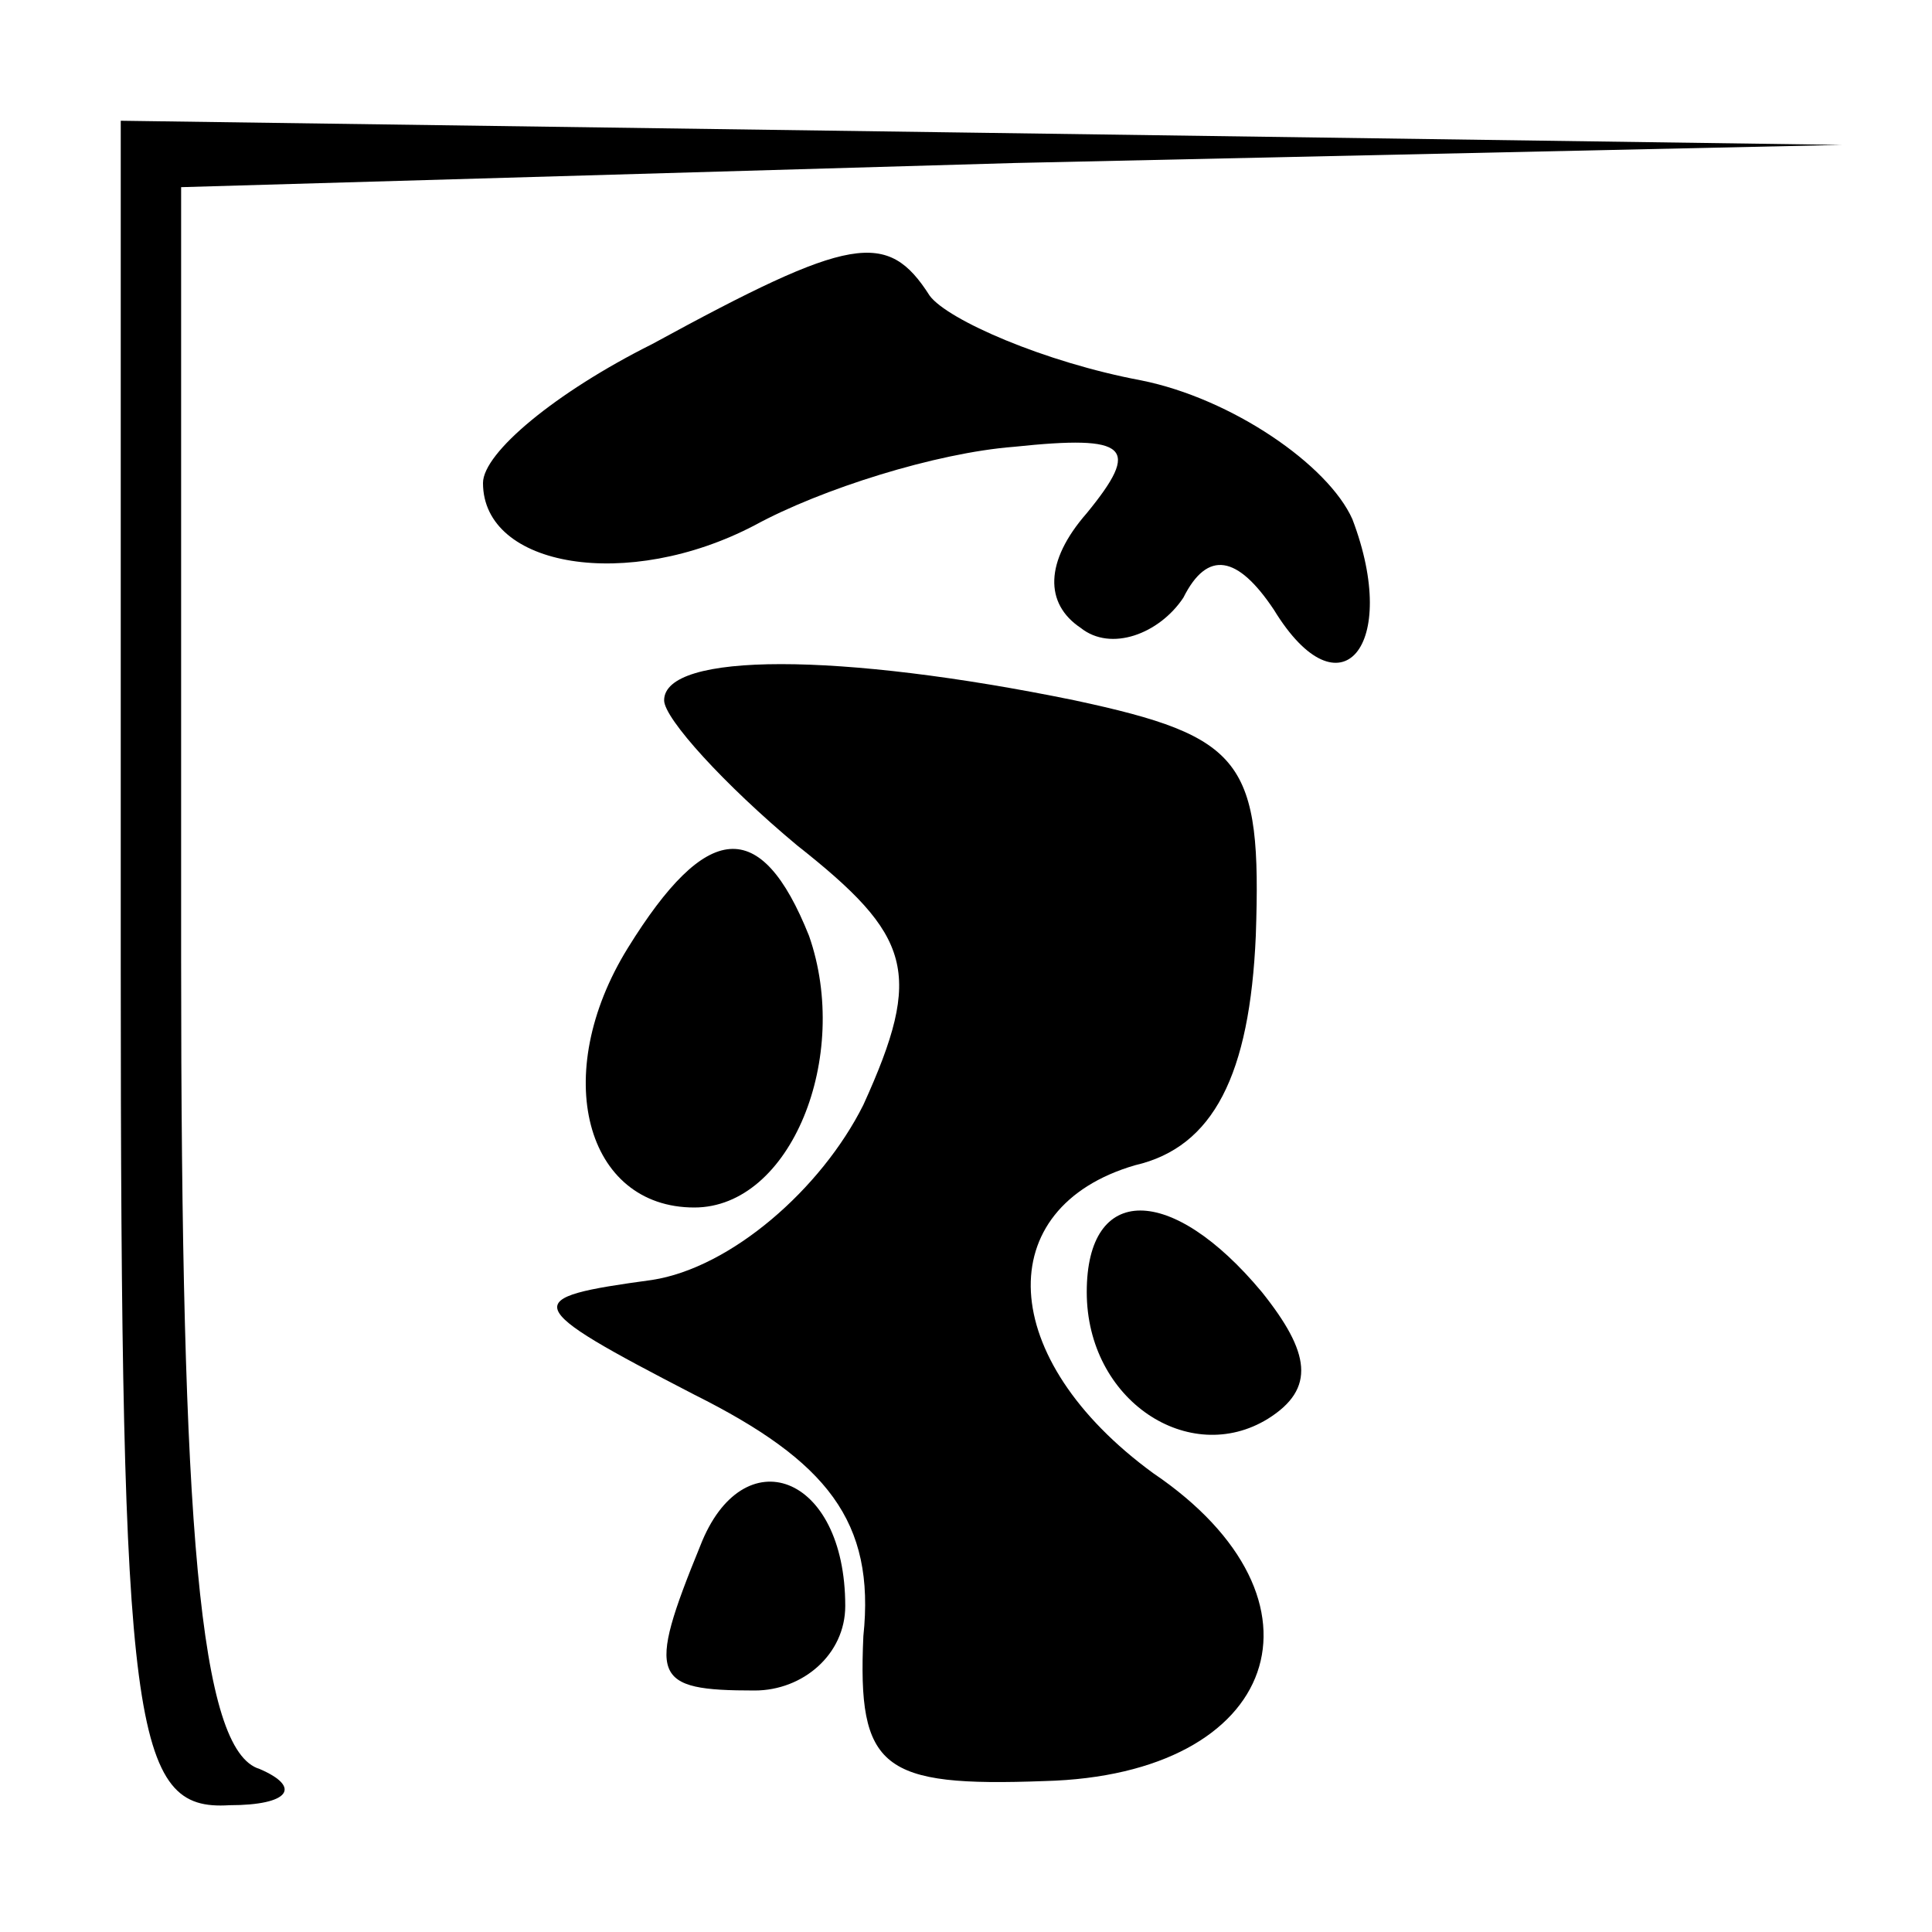 <?xml version="1.0" standalone="no"?>
<!DOCTYPE svg PUBLIC "-//W3C//DTD SVG 20010904//EN"
 "http://www.w3.org/TR/2001/REC-SVG-20010904/DTD/svg10.dtd">
<svg version="1.0" xmlns="http://www.w3.org/2000/svg"
 width="32pt" height="32pt" viewBox="0 0 32 32"
 preserveAspectRatio="xMidYMid meet">
<g transform="translate(0,32) scale(0.1,-0.1)"
fill="#000000" stroke="none">
<path fill="#000000" stroke="none" d="M20 160 c0 -127 2 -140 18 -139 10 0
12 3 5 6 -10 3 -13 40 -13 134 l0 128 138 4 137 3 -142 2 -143 2 0 -140z"/>
<path fill="#000000" stroke="none" d="M108 263 c-16 -8 -28 -18 -28 -23 0
-14 24 -18 45 -7 11 6 30 12 43 13 19 2 21 0 12 -11 -7 -8 -7 -15 -1 -19 5 -4
13 -1 17 5 4 8 9 7 15 -2 11 -18 21 -6 13 15 -4 9 -20 20 -35 23 -16 3 -32 10
-35 14 -7 11 -13 10 -46 -8z"/>
<path fill="#000000" stroke="none" d="M110 204 c0 -3 10 -14 22 -24 19 -15
21 -21 11 -43 -7 -14 -22 -27 -35 -29 -22 -3 -22 -4 7 -19 22 -11 30 -21 28
-40 -1 -22 3 -25 30 -24 39 1 49 30 18 51 -26 19 -27 44 -3 51 13 3 19 15 20
38 1 29 -2 33 -30 39 -39 8 -68 8 -68 0z"/>
<path fill="#000000" stroke="none" d="M104 163 c-13 -21 -7 -43 11 -43 16 0
26 25 19 45 -8 20 -17 19 -30 -2z"/>
<path fill="#000000" stroke="none" d="M180 106 c0 -18 17 -29 30 -21 8 5 7
11 -1 21 -15 18 -29 18 -29 0z"/>
<path fill="#000000" stroke="none" d="M116 64 c-9 -22 -8 -24 9 -24 8 0 15 6
15 14 0 22 -17 28 -24 10z"/>
</g>
</svg>
